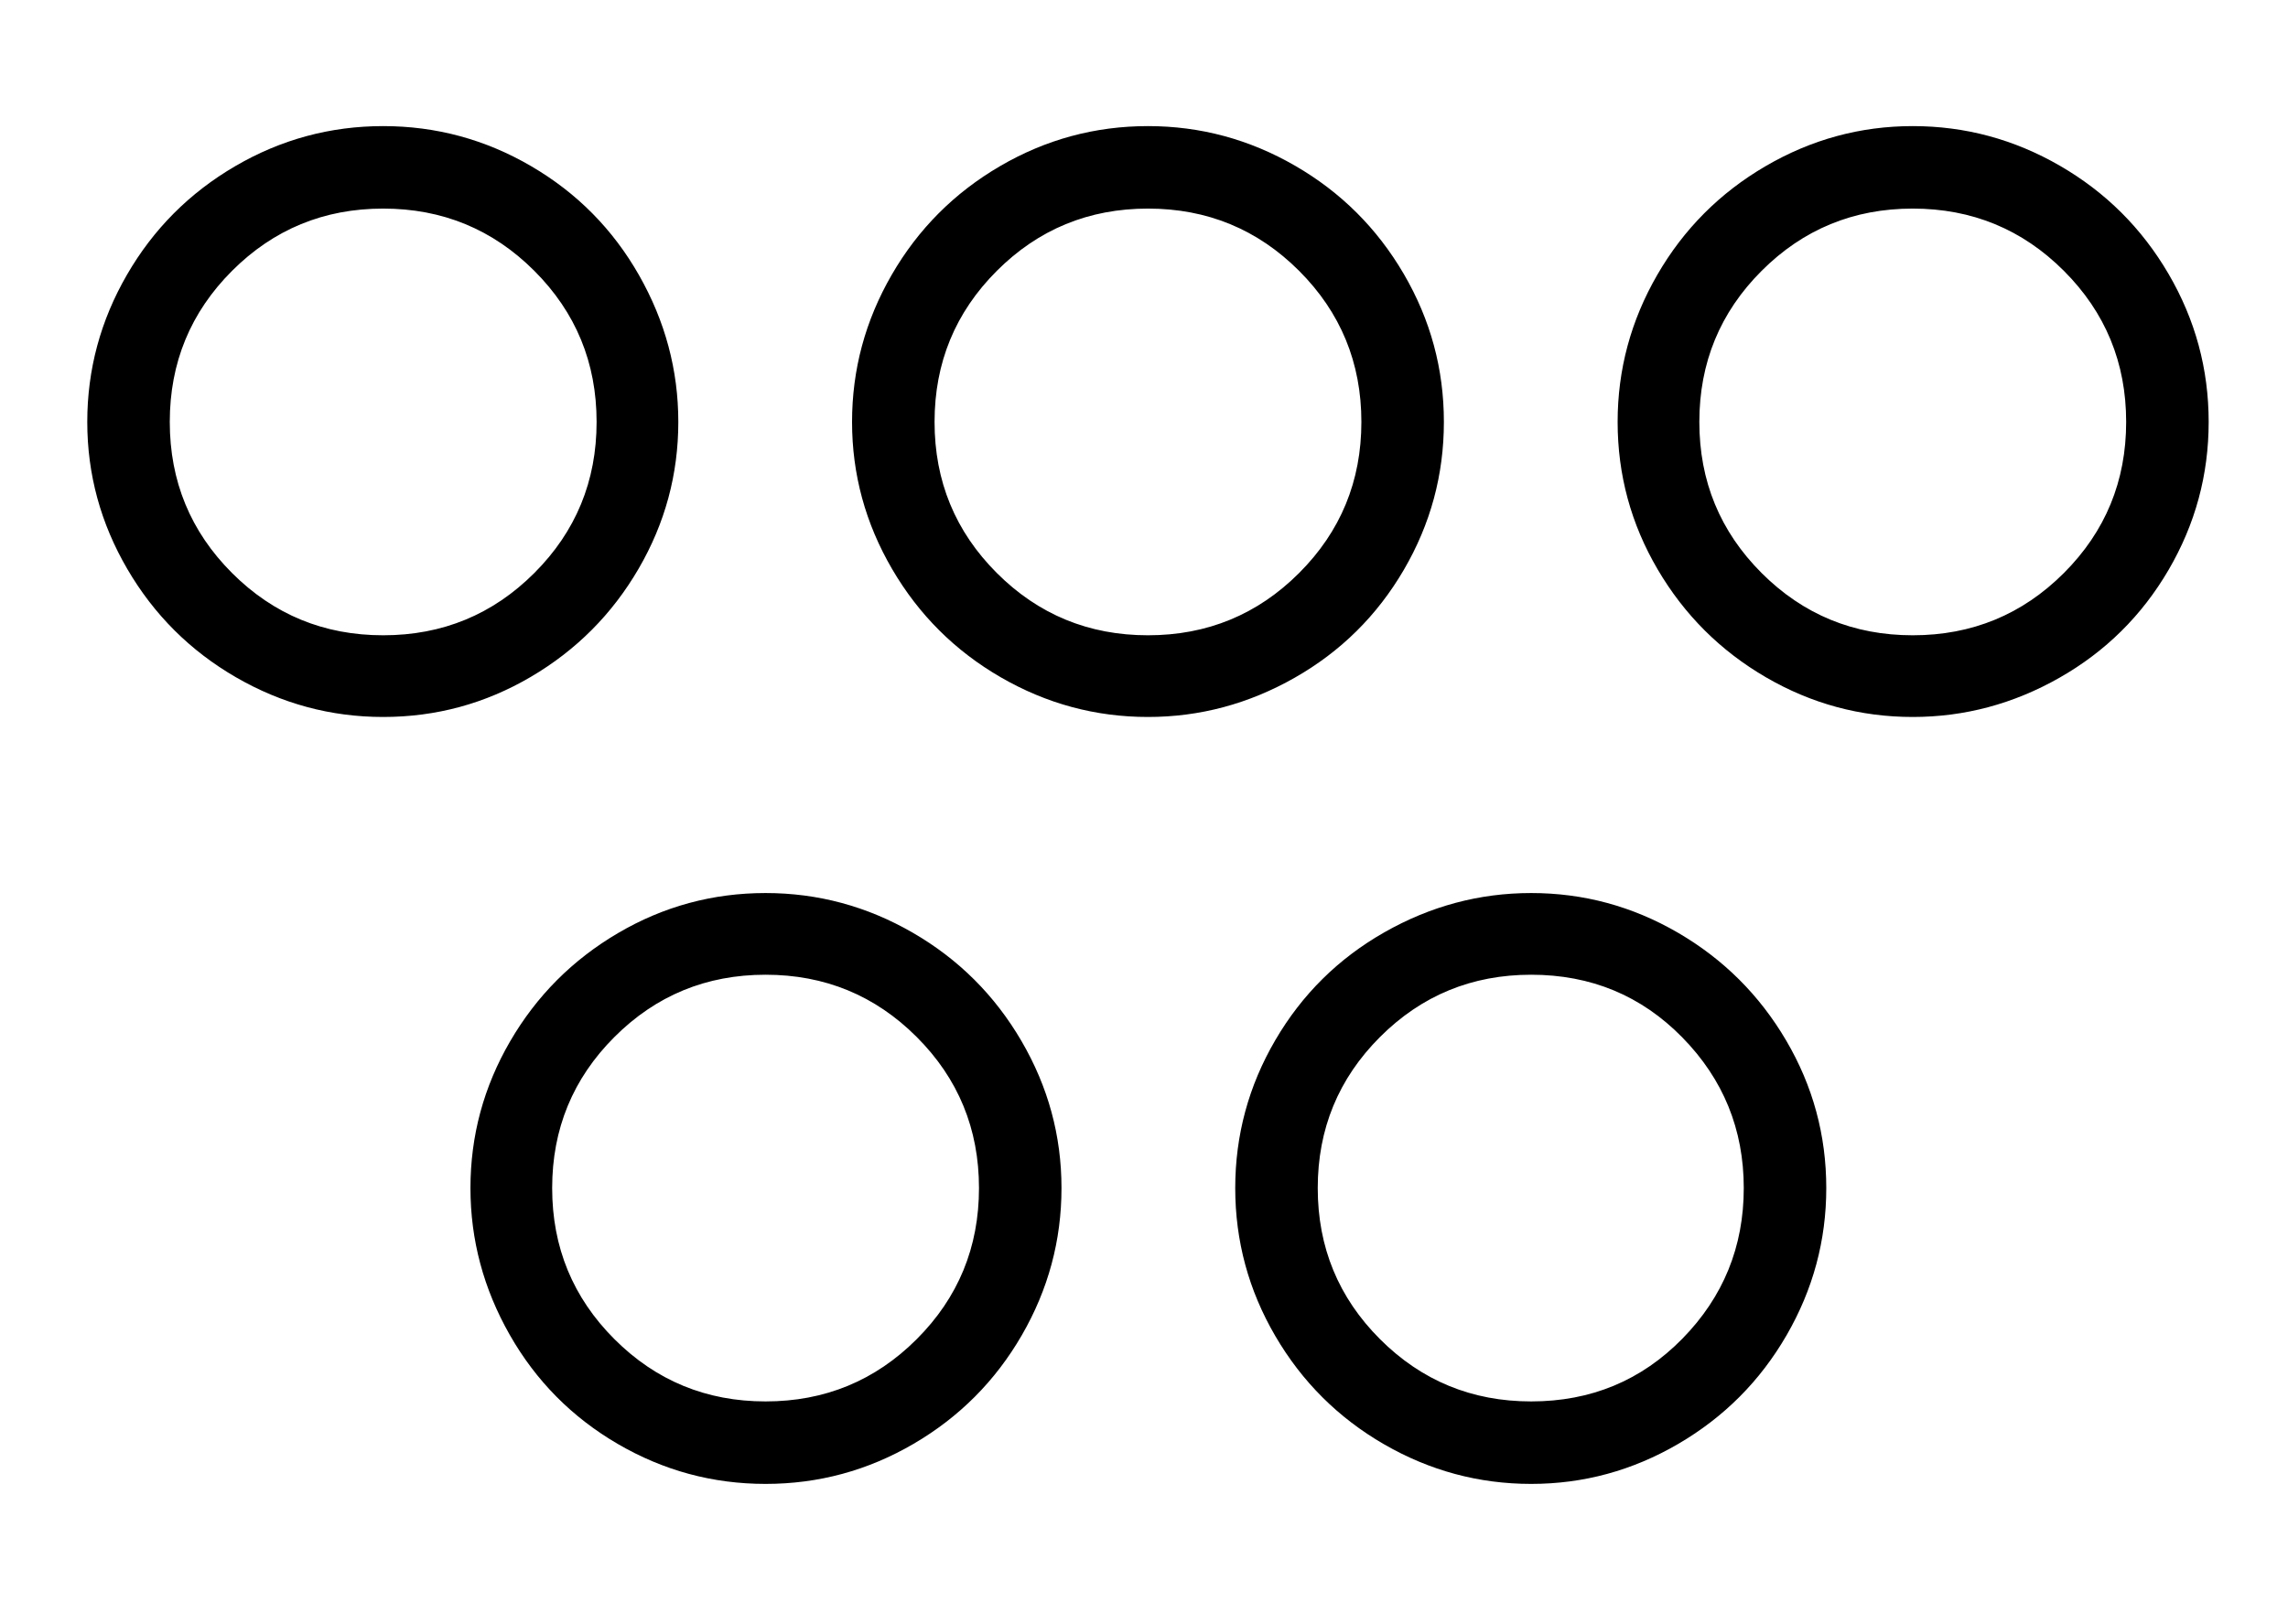 <?xml version="1.0" standalone="no"?>
<!DOCTYPE svg PUBLIC "-//W3C//DTD SVG 1.1//EN" "http://www.w3.org/Graphics/SVG/1.1/DTD/svg11.dtd" >
<svg xmlns="http://www.w3.org/2000/svg" xmlns:xlink="http://www.w3.org/1999/xlink" version="1.1" viewBox="-10 0 2884 2048">
  <g transform="scale(1, -1)"  transform-origin="center">
   <path fill="currentColor"
d="M583 277q0 99 50 185t136 136.5t186 50.5q99 0 185.5 -50t137 -136.5t50.5 -185.5t-50 -185.5t-136.5 -137t-186.5 -50.5t-186.5 50.5t-136 137.5t-49.5 185zM686 277q0 -112 78.5 -190.5t190.5 -78.5t190.5 78.5t78.5 190.5t-78.5 190.5t-190.5 78.5t-190.5 -78.5
t-78.5 -190.5zM100 1243q0 99 50 185.5t136.5 137t186.5 50.5t186.5 -50.5t136 -137.5t49.5 -185q0 -99 -50 -185t-136 -136.5t-186 -50.5q-99 0 -185.5 50t-137 136.5t-50.5 185.5zM204 1243q0 -112 78.5 -190.5t190.5 -78.5t190.5 78.5t78.5 190.5t-78.5 190.5
t-190.5 78.5t-190.5 -78.5t-78.5 -190.5zM1064 1243q0 99 50 185.5t136.5 137t186.5 50.5q99 0 185.5 -50t137 -136.5t50.5 -186.5t-50.5 -186.5t-137.5 -136t-185 -49.5q-99 0 -185.5 50t-137 136.5t-50.5 185.5zM1168 1243q0 -112 78.5 -190.5t190.5 -78.5t190.5 78.5
t78.5 190.5t-78.5 190.5t-190.5 78.5t-190.5 -78.5t-78.5 -190.5zM1547 277q0 100 50.5 186.5t137.5 136t185 49.5q99 0 185 -50t136.5 -136t50.5 -186q0 -99 -50 -185.5t-136.5 -137t-185.5 -50.5t-185.5 50t-137 136.5t-50.5 186.5zM1651 277q0 -112 78.5 -190.5
t190.5 -78.5q113 0 190.5 79t77.5 190t-77.5 190t-190.5 79q-112 0 -190.5 -78.5t-78.5 -190.5zM2029 1243q0 99 50 185.5t136.5 137t185.5 50.5t185.5 -50t137 -136.5t50.5 -186.5t-50.5 -186.5t-137.5 -136t-185 -49.5q-99 0 -185 50t-136.5 136t-50.5 186zM2132 1243
q0 -112 78.5 -190.5t190.5 -78.5t190.5 78.5t78.5 190.5t-78.5 190.5t-190.5 78.5t-190.5 -78.5t-78.5 -190.5z" />
  </g>

</svg>
